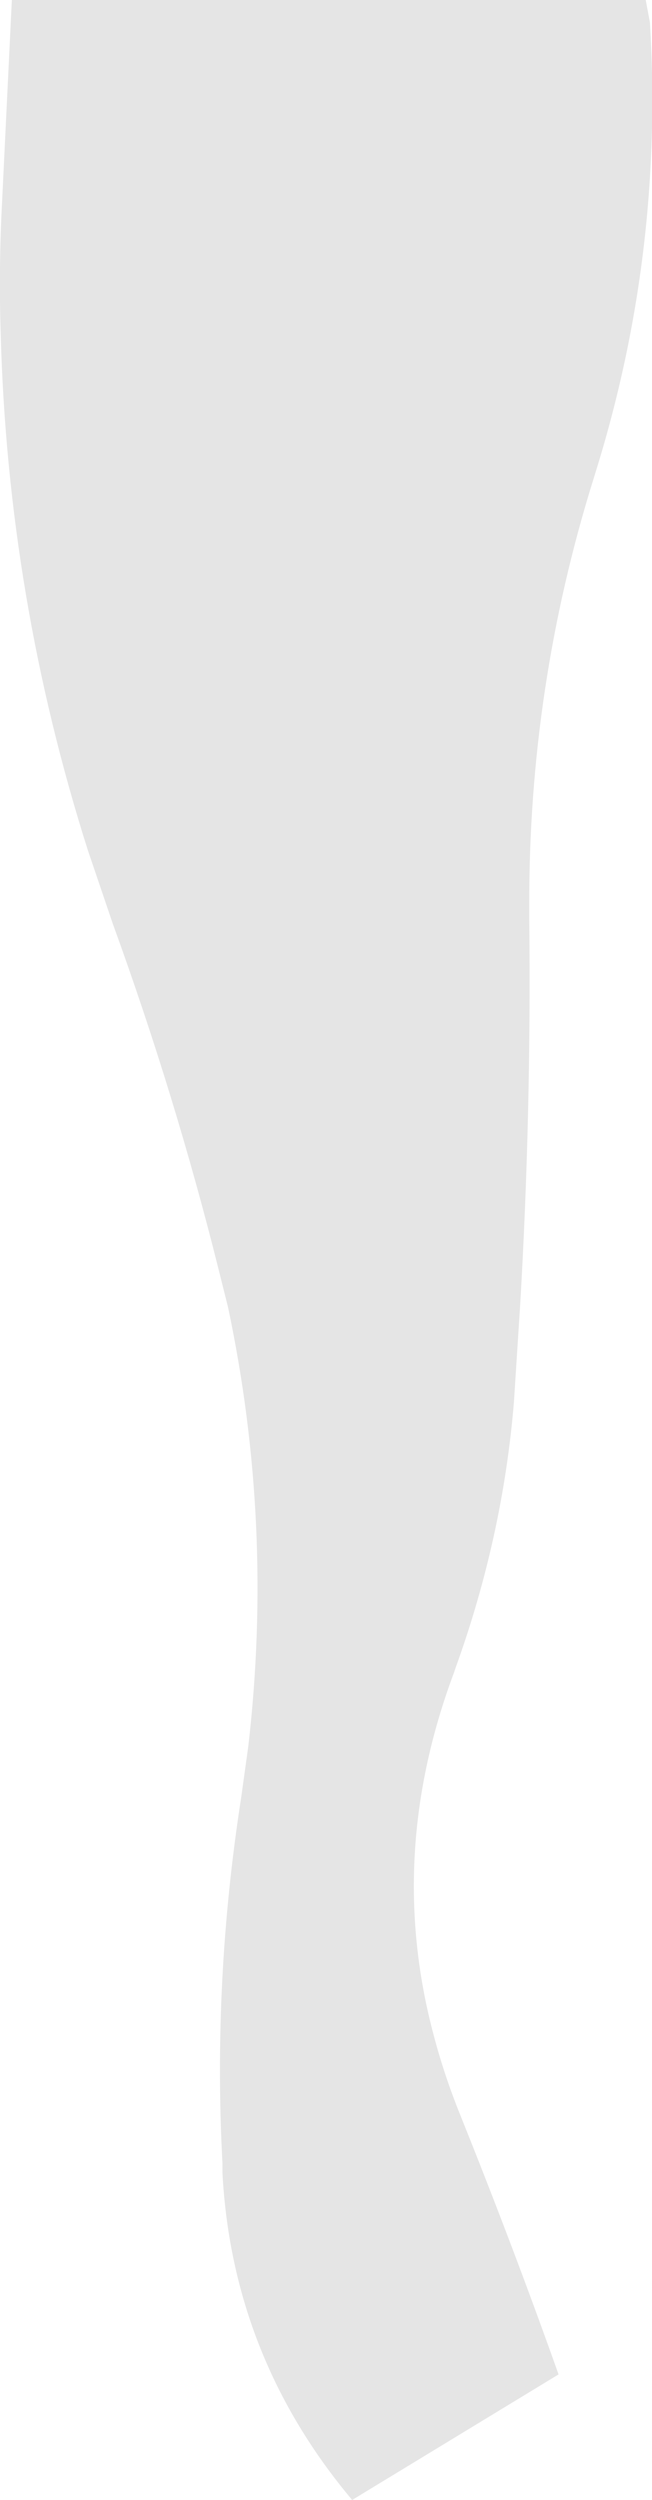<?xml version="1.0" encoding="UTF-8" standalone="no"?>
<svg xmlns:xlink="http://www.w3.org/1999/xlink" height="179.2px" width="46.75px" xmlns="http://www.w3.org/2000/svg">
  <g transform="matrix(1.0, 0.0, 0.0, 1.0, -3.25, -4.6)">
    <path d="M49.85 6.2 Q50.85 22.65 46.0 38.3 L45.8 38.95 Q41.15 53.85 41.2 69.55 L41.2 70.55 Q41.35 84.4 40.55 98.1 L40.1 105.1 Q39.3 114.8 35.9 124.2 L35.8 124.5 Q30.9 137.6 34.35 150.5 35.1 153.35 36.25 156.2 40.05 165.65 43.3 174.8 L28.5 183.8 Q19.9 173.55 19.2 160.35 L19.2 159.65 Q18.5 146.55 20.55 133.4 L21.05 129.8 Q22.9 113.9 19.6 98.3 L18.9 95.5 Q15.8 83.1 11.35 70.85 L9.55 65.55 Q3.8 47.45 3.3 28.5 3.15 23.8 3.4 19.05 L4.1 4.6 49.55 4.6 49.85 6.2" fill="#000000" fill-opacity="0.102" fill-rule="evenodd" stroke="none"/>
  </g>
</svg>

